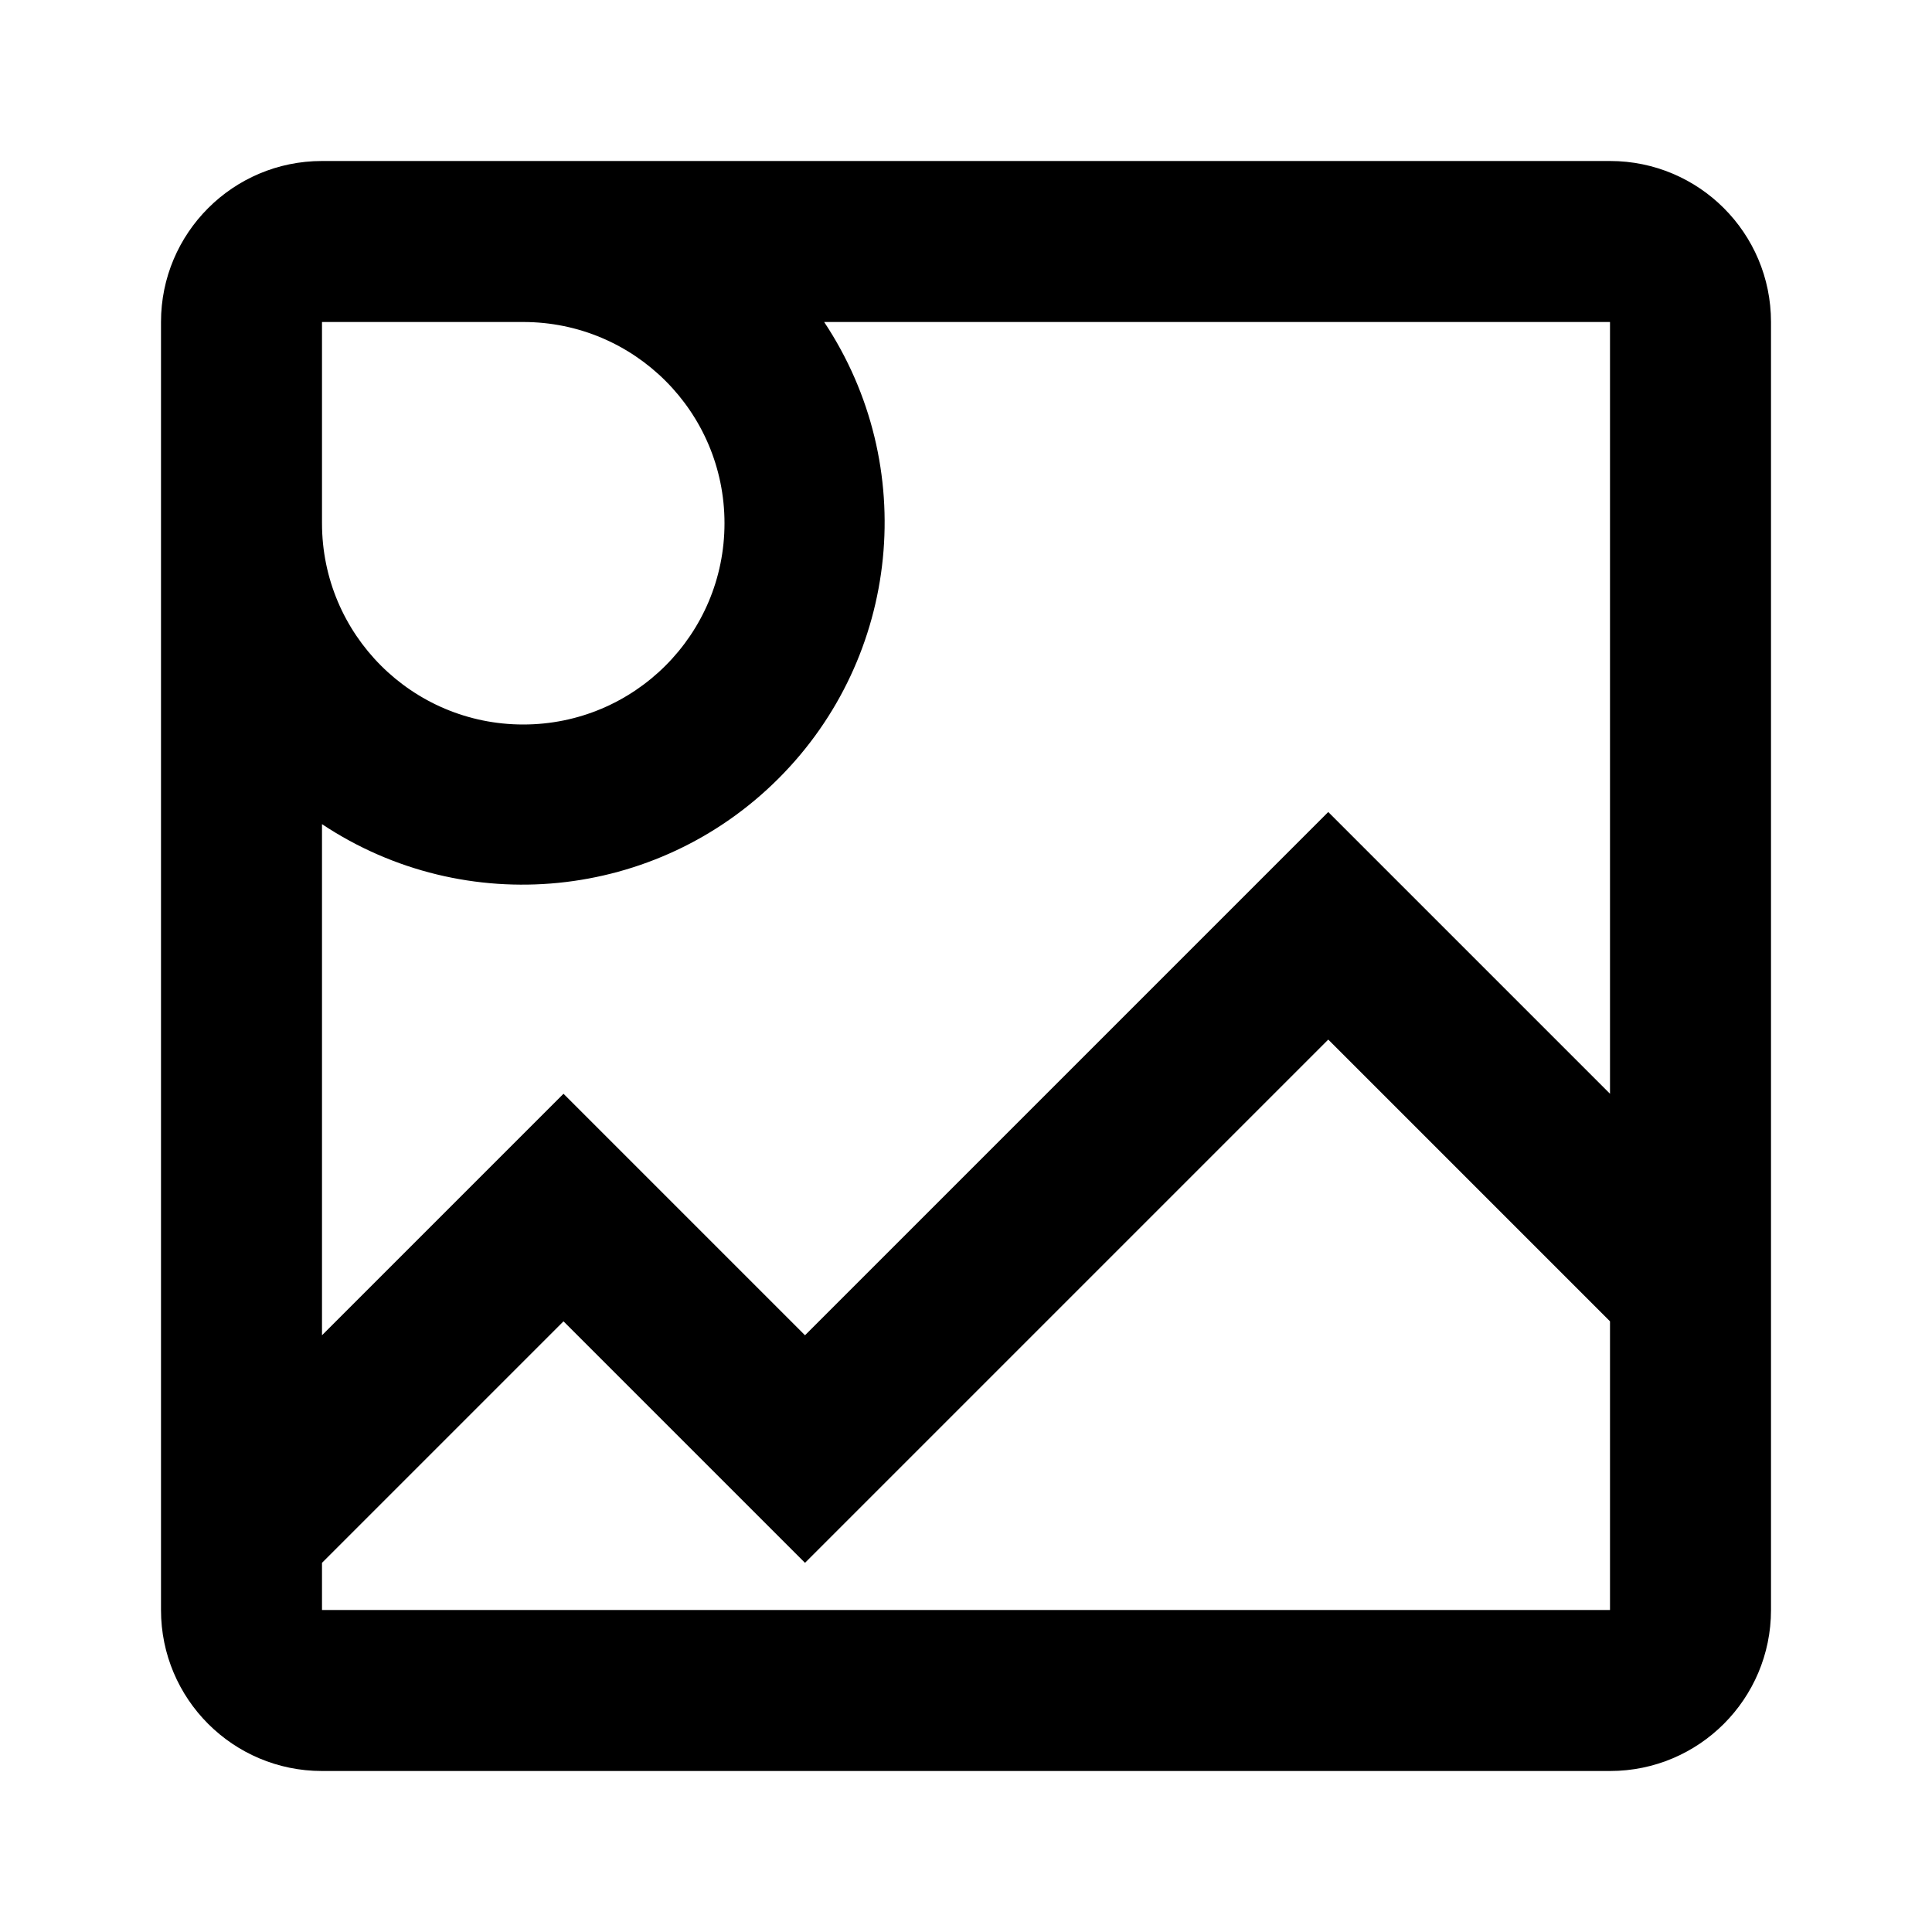 <?xml version="1.0" encoding="UTF-8"?>
<svg width="24px" height="24px" viewBox="0 0 24 24" version="1.1" xmlns="http://www.w3.org/2000/svg" xmlns:xlink="http://www.w3.org/1999/xlink">
    <!-- Generator: sketchtool 49.1 (51147) - http://www.bohemiancoding.com/sketch -->
    <title>image</title>
    <desc>Created with sketchtool.</desc>
    <defs></defs>
    <g id="Icons" stroke="none" stroke-width="1" fill="none" fill-rule="evenodd">
        <g id="image" fill="#000000" fill-rule="nonzero">
            <path d="M22,4 C22,2.895 21.105,2 20,2 L4,2 C2.895,2 2,2.895 2,4 L2,20 C2,21.105 2.895,22 4,22 L20,22 C21.105,22 22,21.105 22,20 L22,4 Z M20,13.587 L16.5,10.087 L10,16.587 L7,13.587 L4,16.587 L4,10.238 C5.784,11.423 8.157,11.186 9.671,9.671 C11.186,8.157 11.423,5.784 10.238,4 L20,4 L20,13.587 Z M4,4 L6.5,4 C7.881,4 9,5.119 9,6.5 C9,7.881 7.881,9 6.5,9 C5.119,9 4,7.881 4,6.5 L4,4 Z M4,20 L4,19.414 L7,16.414 L10,19.414 L16.5,12.914 L20,16.414 L20,20 L4,20 Z" id="Shape"></path>
        </g>
    </g>
</svg>